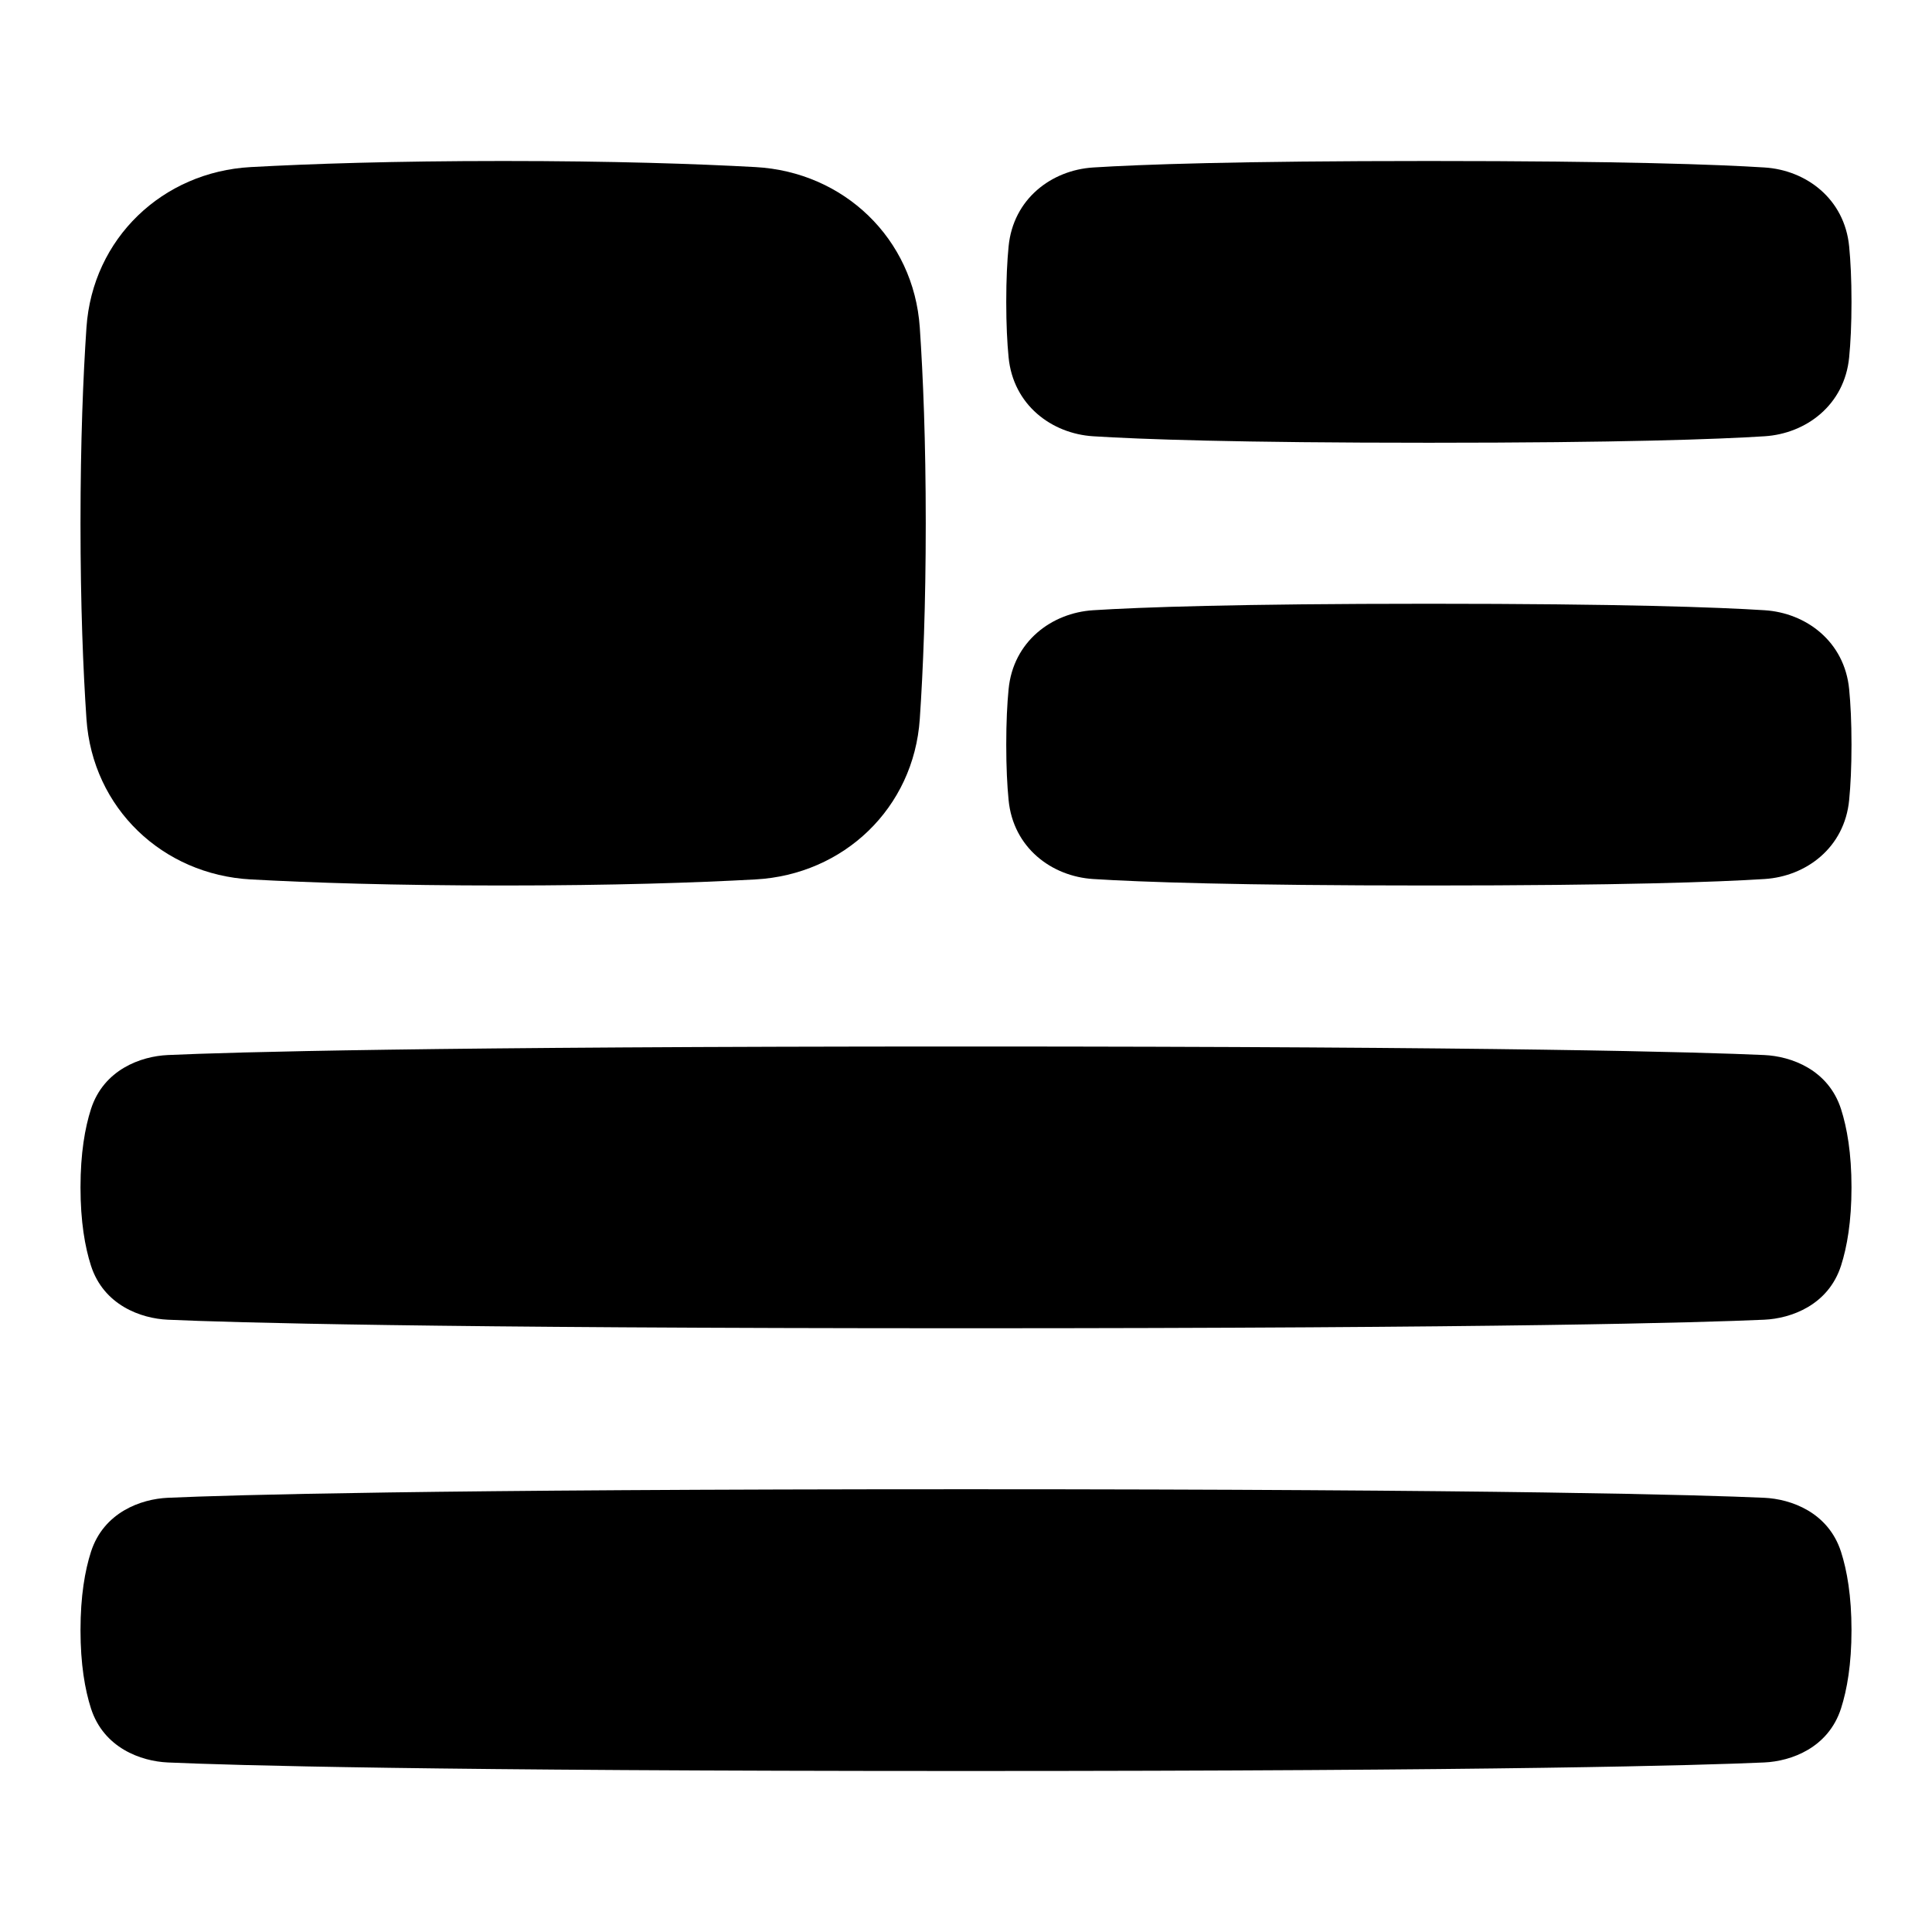 <svg xmlns="http://www.w3.org/2000/svg" fill="none" viewBox="0 0 48 48"><path fill="currentColor" d="M12.5 4C15.229 4 17.296 4.07 18.771 4.151C20.958 4.271 22.701 5.919 22.852 8.138C22.934 9.349 23 10.956 23 13C23 15.044 22.934 16.651 22.852 17.862C22.701 20.081 20.958 21.729 18.771 21.849C17.296 21.93 15.229 22 12.5 22C9.771 22 7.704 21.93 6.229 21.849C4.042 21.729 2.299 20.081 2.148 17.862C2.066 16.651 2 15.044 2 13C2 10.956 2.066 9.349 2.148 8.138C2.299 5.919 4.042 4.271 6.229 4.151C7.704 4.07 9.771 4 12.5 4Z"></path><path fill="currentColor" d="M35.5 4C30.718 4 28.328 4.087 27.16 4.161C26.129 4.226 25.172 4.937 25.058 6.125C25.023 6.484 25 6.936 25 7.5C25 8.064 25.023 8.516 25.058 8.875C25.172 10.063 26.129 10.774 27.16 10.839C28.328 10.913 30.718 11 35.5 11C40.282 11 42.672 10.913 43.84 10.839C44.871 10.774 45.828 10.063 45.942 8.875C45.977 8.516 46 8.064 46 7.5C46 6.936 45.977 6.484 45.942 6.125C45.828 4.937 44.871 4.226 43.84 4.161C42.672 4.087 40.282 4 35.5 4Z"></path><path fill="currentColor" d="M24 37C10.614 37 5.771 37.141 4.171 37.212C3.499 37.242 2.576 37.574 2.26 38.555C2.111 39.02 2 39.65 2 40.5C2 41.35 2.111 41.98 2.26 42.445C2.576 43.426 3.499 43.758 4.171 43.788C5.771 43.859 10.614 44 24 44C37.386 44 42.229 43.859 43.829 43.788C44.501 43.758 45.424 43.426 45.74 42.445C45.889 41.98 46 41.35 46 40.5C46 39.65 45.889 39.02 45.74 38.555C45.424 37.574 44.501 37.242 43.829 37.212C42.229 37.141 37.386 37 24 37Z"></path><path fill="currentColor" d="M35.5 15C30.718 15 28.328 15.087 27.16 15.161C26.129 15.226 25.172 15.937 25.058 17.125C25.023 17.484 25 17.936 25 18.5C25 19.064 25.023 19.516 25.058 19.875C25.172 21.063 26.129 21.774 27.16 21.839C28.328 21.913 30.718 22 35.5 22C40.282 22 42.672 21.913 43.84 21.839C44.871 21.774 45.828 21.063 45.942 19.875C45.977 19.516 46 19.064 46 18.5C46 17.936 45.977 17.484 45.942 17.125C45.828 15.937 44.871 15.226 43.84 15.161C42.672 15.087 40.282 15 35.5 15Z"></path><path fill="currentColor" d="M24 26C10.614 26 5.771 26.14 4.171 26.212C3.499 26.242 2.576 26.574 2.26 27.555C2.111 28.02 2 28.65 2 29.5C2 30.35 2.111 30.98 2.26 31.445C2.576 32.426 3.499 32.758 4.171 32.788C5.771 32.859 10.614 33 24 33C37.386 33 42.229 32.859 43.829 32.788C44.501 32.758 45.424 32.426 45.74 31.445C45.889 30.98 46 30.35 46 29.5C46 28.65 45.889 28.02 45.74 27.555C45.424 26.574 44.501 26.242 43.829 26.212C42.229 26.14 37.386 26 24 26Z"></path></svg>